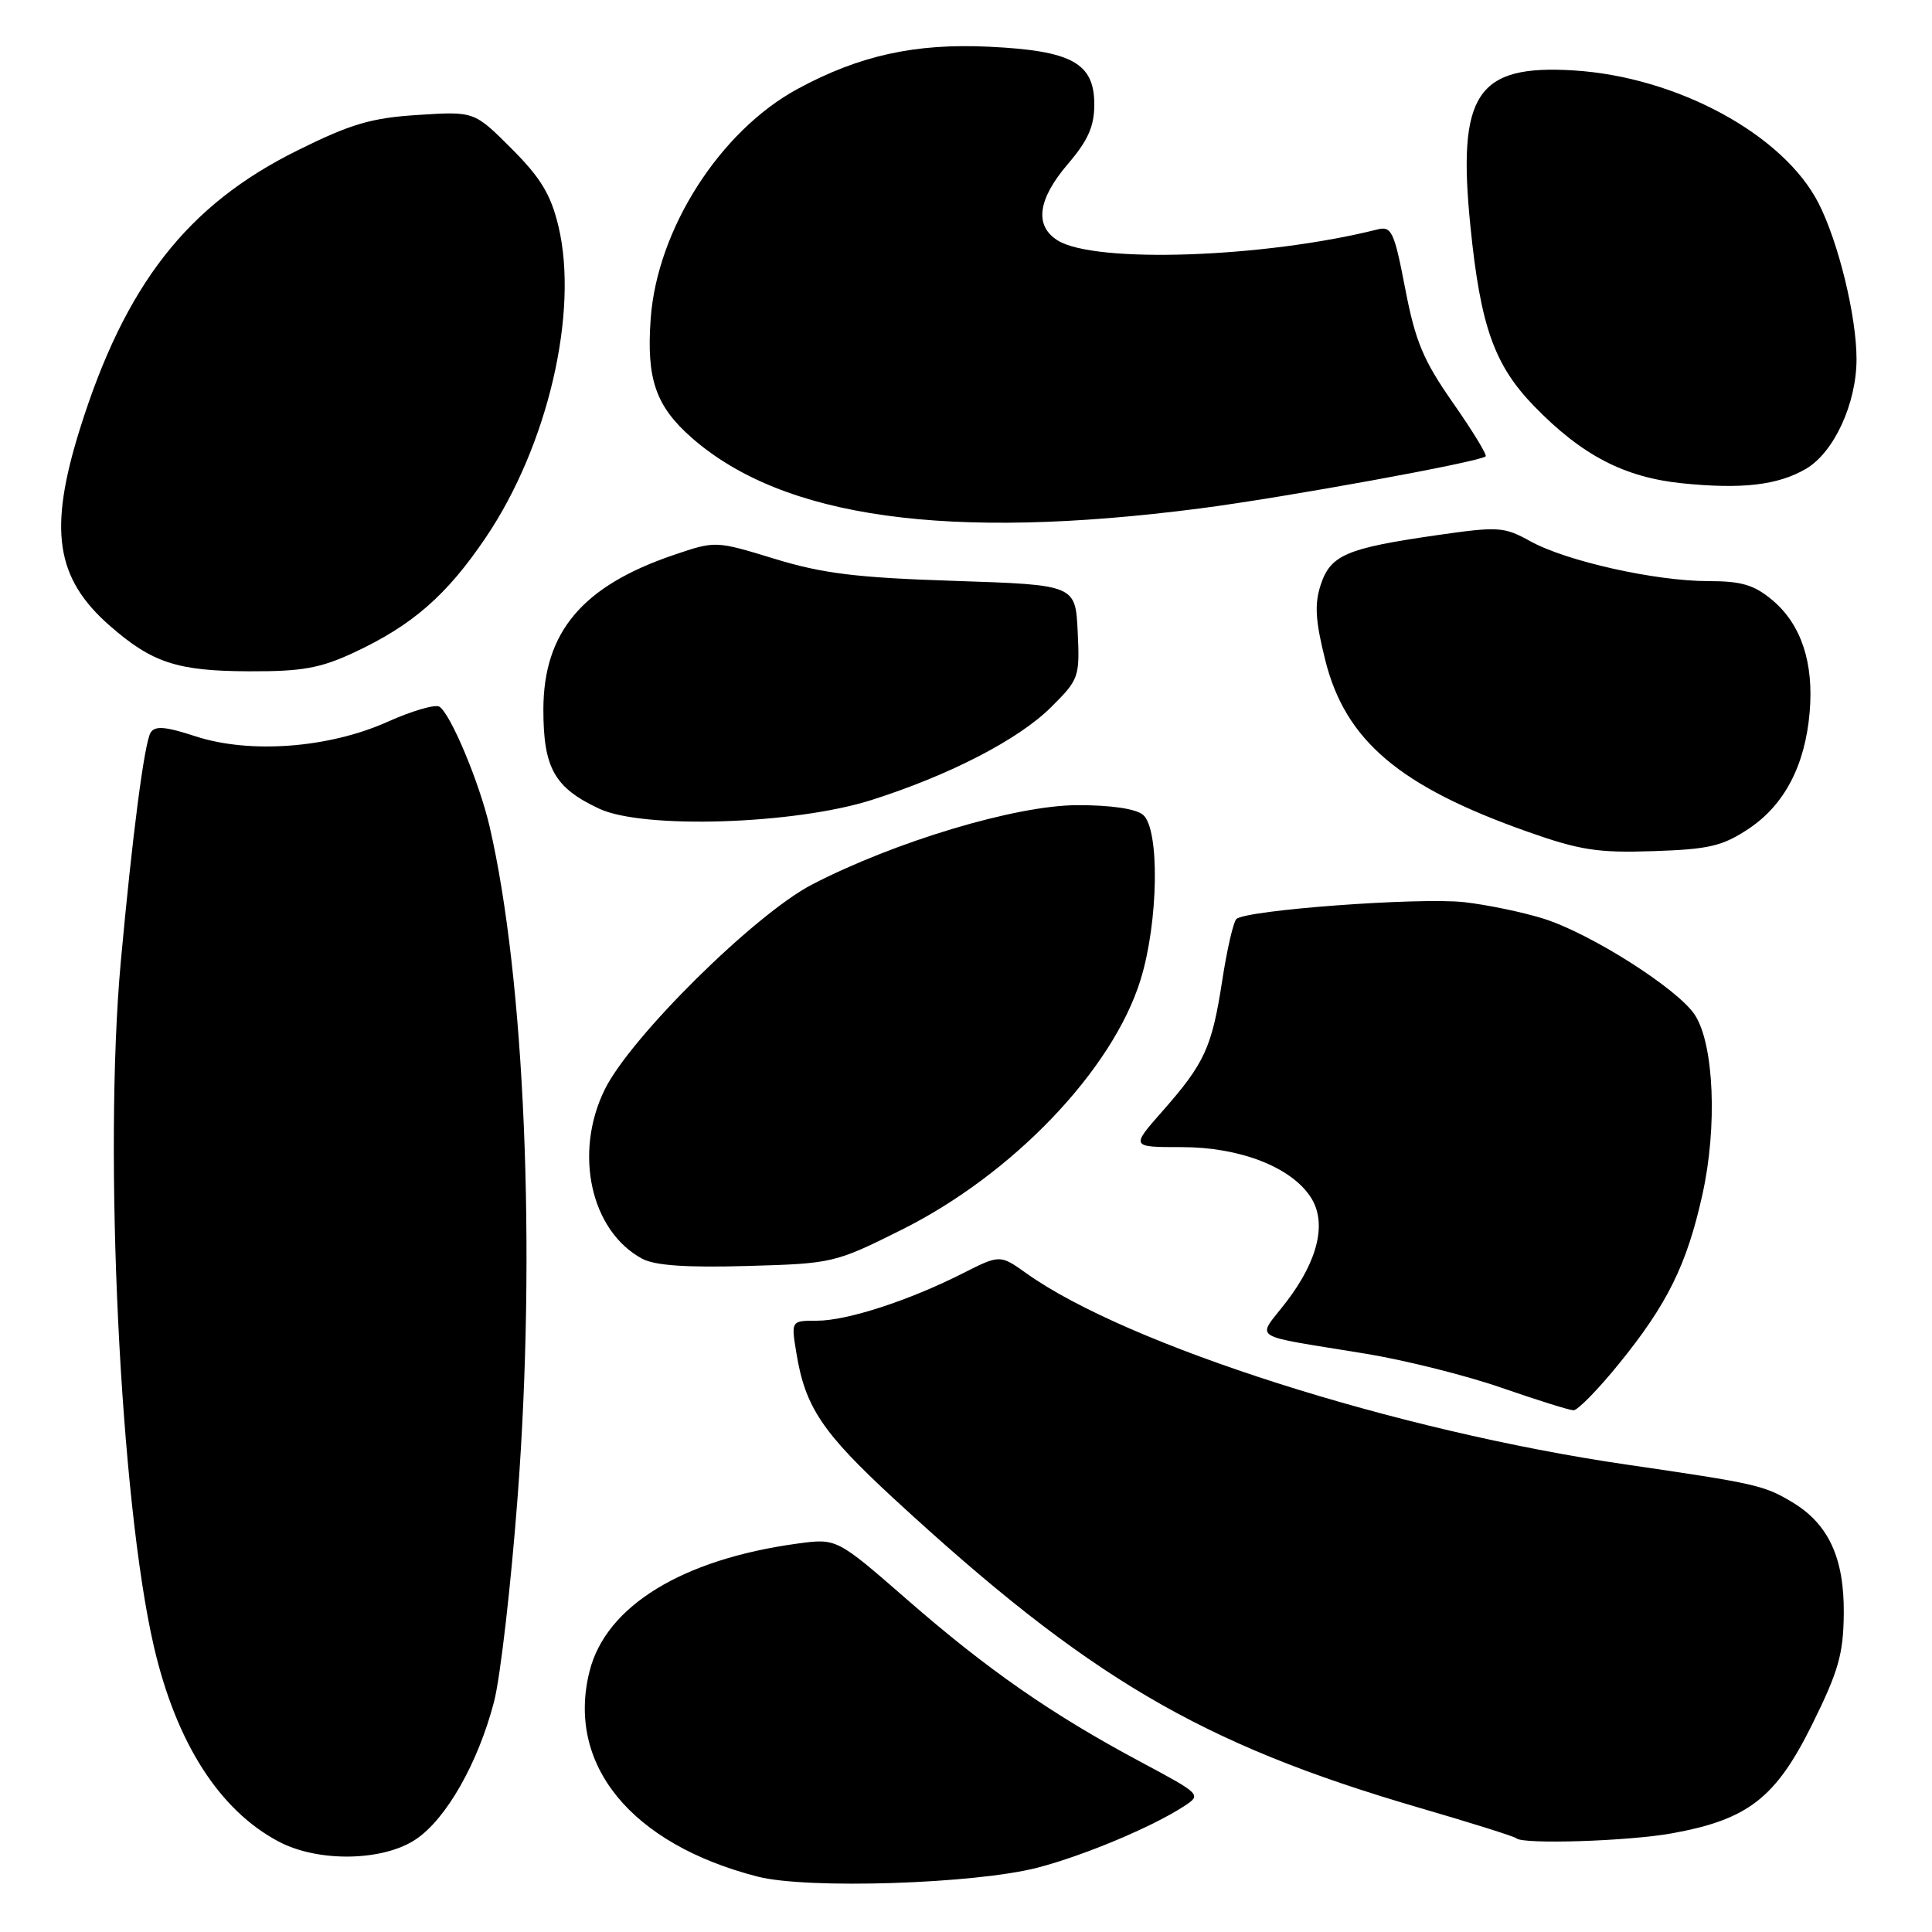 <?xml version="1.0" encoding="UTF-8" standalone="no"?>
<!DOCTYPE svg PUBLIC "-//W3C//DTD SVG 1.1//EN" "http://www.w3.org/Graphics/SVG/1.1/DTD/svg11.dtd" >
<svg xmlns="http://www.w3.org/2000/svg" xmlns:xlink="http://www.w3.org/1999/xlink" version="1.1" viewBox="0 0 256 256">
 <g >
 <path fill="currentColor"
d=" M 137.50 247.47 C 143.67 245.86 152.67 242.08 156.88 239.34 C 159.24 237.80 159.20 237.77 151.05 233.41 C 139.36 227.16 130.85 221.25 120.19 211.95 C 110.87 203.83 110.87 203.83 105.69 204.53 C 90.40 206.61 80.29 212.81 78.12 221.44 C 75.00 233.82 83.62 244.35 100.39 248.66 C 106.95 250.35 129.18 249.63 137.50 247.47 Z  M 55.10 243.72 C 59.14 241.01 63.34 233.62 65.46 225.50 C 66.30 222.27 67.72 209.93 68.61 198.07 C 71.05 165.59 69.54 129.62 64.87 109.50 C 63.53 103.71 59.69 94.54 58.22 93.64 C 57.67 93.29 54.58 94.20 51.36 95.64 C 43.59 99.13 33.10 99.92 25.89 97.56 C 21.93 96.26 20.53 96.15 19.96 97.07 C 19.13 98.41 17.53 110.74 16.00 127.50 C 13.70 152.83 15.93 198.95 20.39 218.17 C 23.35 230.93 29.07 239.87 36.93 244.02 C 42.15 246.79 50.75 246.64 55.10 243.72 Z  M 221.57 242.92 C 231.61 241.10 235.28 238.25 240.09 228.56 C 243.61 221.45 244.26 219.18 244.31 213.79 C 244.38 206.46 242.29 201.93 237.50 199.06 C 233.76 196.81 232.69 196.57 215.50 194.06 C 185.04 189.62 149.37 178.25 136.00 168.72 C 132.50 166.23 132.50 166.23 127.52 168.75 C 120.40 172.35 112.23 175.00 108.26 175.00 C 104.82 175.00 104.82 175.00 105.52 179.25 C 106.68 186.43 108.94 189.80 118.39 198.53 C 144.17 222.31 159.04 231.06 188.00 239.52 C 194.88 241.52 200.69 243.35 200.92 243.58 C 201.75 244.42 215.79 243.97 221.57 242.92 Z  M 214.47 180.77 C 220.91 172.85 223.51 167.61 225.57 158.32 C 227.58 149.32 227.12 138.35 224.57 134.47 C 222.31 131.02 210.74 123.67 204.50 121.72 C 201.75 120.86 197.03 119.88 194.00 119.54 C 188.04 118.88 165.01 120.59 163.82 121.78 C 163.42 122.18 162.57 125.88 161.94 130.00 C 160.58 138.80 159.62 140.89 154.02 147.25 C 149.83 152.00 149.83 152.00 156.60 152.00 C 164.27 152.00 171.06 154.63 173.66 158.61 C 175.85 161.94 174.70 166.93 170.48 172.46 C 166.51 177.66 165.16 176.77 181.00 179.38 C 186.22 180.24 194.32 182.27 199.00 183.90 C 203.68 185.52 207.95 186.86 208.50 186.87 C 209.05 186.88 211.74 184.13 214.47 180.77 Z  M 119.45 162.96 C 134.18 155.62 147.41 141.80 151.12 129.86 C 153.51 122.18 153.69 109.82 151.45 107.96 C 150.49 107.16 147.13 106.67 142.70 106.69 C 134.59 106.71 118.57 111.52 107.59 117.21 C 100.00 121.16 83.54 137.43 80.13 144.37 C 75.99 152.79 78.28 163.13 85.10 166.79 C 86.78 167.69 90.96 167.98 99.00 167.75 C 110.33 167.43 110.63 167.36 119.45 162.96 Z  M 231.67 109.84 C 236.44 106.68 239.19 101.43 239.79 94.36 C 240.35 87.80 238.67 82.74 234.86 79.53 C 232.44 77.50 230.77 77.00 226.37 77.00 C 219.34 77.00 207.55 74.36 202.78 71.72 C 199.27 69.78 198.57 69.74 190.28 70.93 C 178.38 72.65 176.31 73.54 175.00 77.49 C 174.16 80.06 174.29 82.24 175.61 87.50 C 178.28 98.13 185.42 104.19 202.33 110.18 C 209.34 112.66 211.72 113.03 219.08 112.78 C 226.41 112.54 228.23 112.12 231.67 109.84 Z  M 115.50 106.00 C 125.86 102.70 134.97 97.99 139.28 93.70 C 142.98 90.02 143.08 89.72 142.80 83.70 C 142.50 77.50 142.50 77.50 126.50 76.97 C 113.50 76.55 109.03 76.00 102.65 74.05 C 94.81 71.65 94.81 71.65 89.26 73.54 C 77.16 77.65 72.01 83.76 72.00 94.03 C 72.00 101.77 73.46 104.37 79.38 107.15 C 85.20 109.89 105.28 109.25 115.50 106.00 Z  M 46.87 86.48 C 54.62 82.87 59.18 78.90 64.35 71.25 C 72.59 59.08 76.72 41.34 73.99 29.95 C 72.98 25.76 71.64 23.55 67.77 19.68 C 62.84 14.75 62.84 14.75 55.39 15.23 C 49.20 15.62 46.49 16.42 39.42 19.93 C 24.83 27.15 16.59 37.70 10.60 56.80 C 6.40 70.21 7.36 76.60 14.52 82.89 C 20.15 87.82 23.48 88.92 33.00 88.95 C 40.01 88.98 42.44 88.54 46.87 86.48 Z  M 159.00 67.37 C 170.21 65.92 196.14 61.19 196.86 60.47 C 197.06 60.27 195.11 57.07 192.52 53.37 C 188.60 47.76 187.54 45.24 186.20 38.26 C 184.74 30.67 184.39 29.94 182.53 30.40 C 167.53 34.17 145.08 34.94 140.15 31.86 C 137.03 29.91 137.50 26.41 141.50 21.73 C 144.17 18.61 145.00 16.74 145.00 13.84 C 145.00 8.34 142.02 6.71 131.02 6.19 C 121.28 5.72 113.87 7.35 105.71 11.77 C 95.41 17.34 87.08 30.36 86.22 42.22 C 85.64 50.21 86.88 53.81 91.65 58.00 C 103.78 68.65 125.60 71.69 159.00 67.37 Z  M 239.27 62.14 C 242.99 59.99 246.00 53.49 246.00 47.58 C 246.00 41.92 243.61 32.11 240.97 26.93 C 236.32 17.82 222.20 10.17 208.50 9.33 C 195.66 8.54 193.07 12.46 194.84 30.00 C 196.17 43.23 198.00 48.38 203.29 53.83 C 209.62 60.34 215.22 63.25 222.90 64.04 C 230.81 64.84 235.54 64.30 239.27 62.14 Z "/>
</g>
</svg>